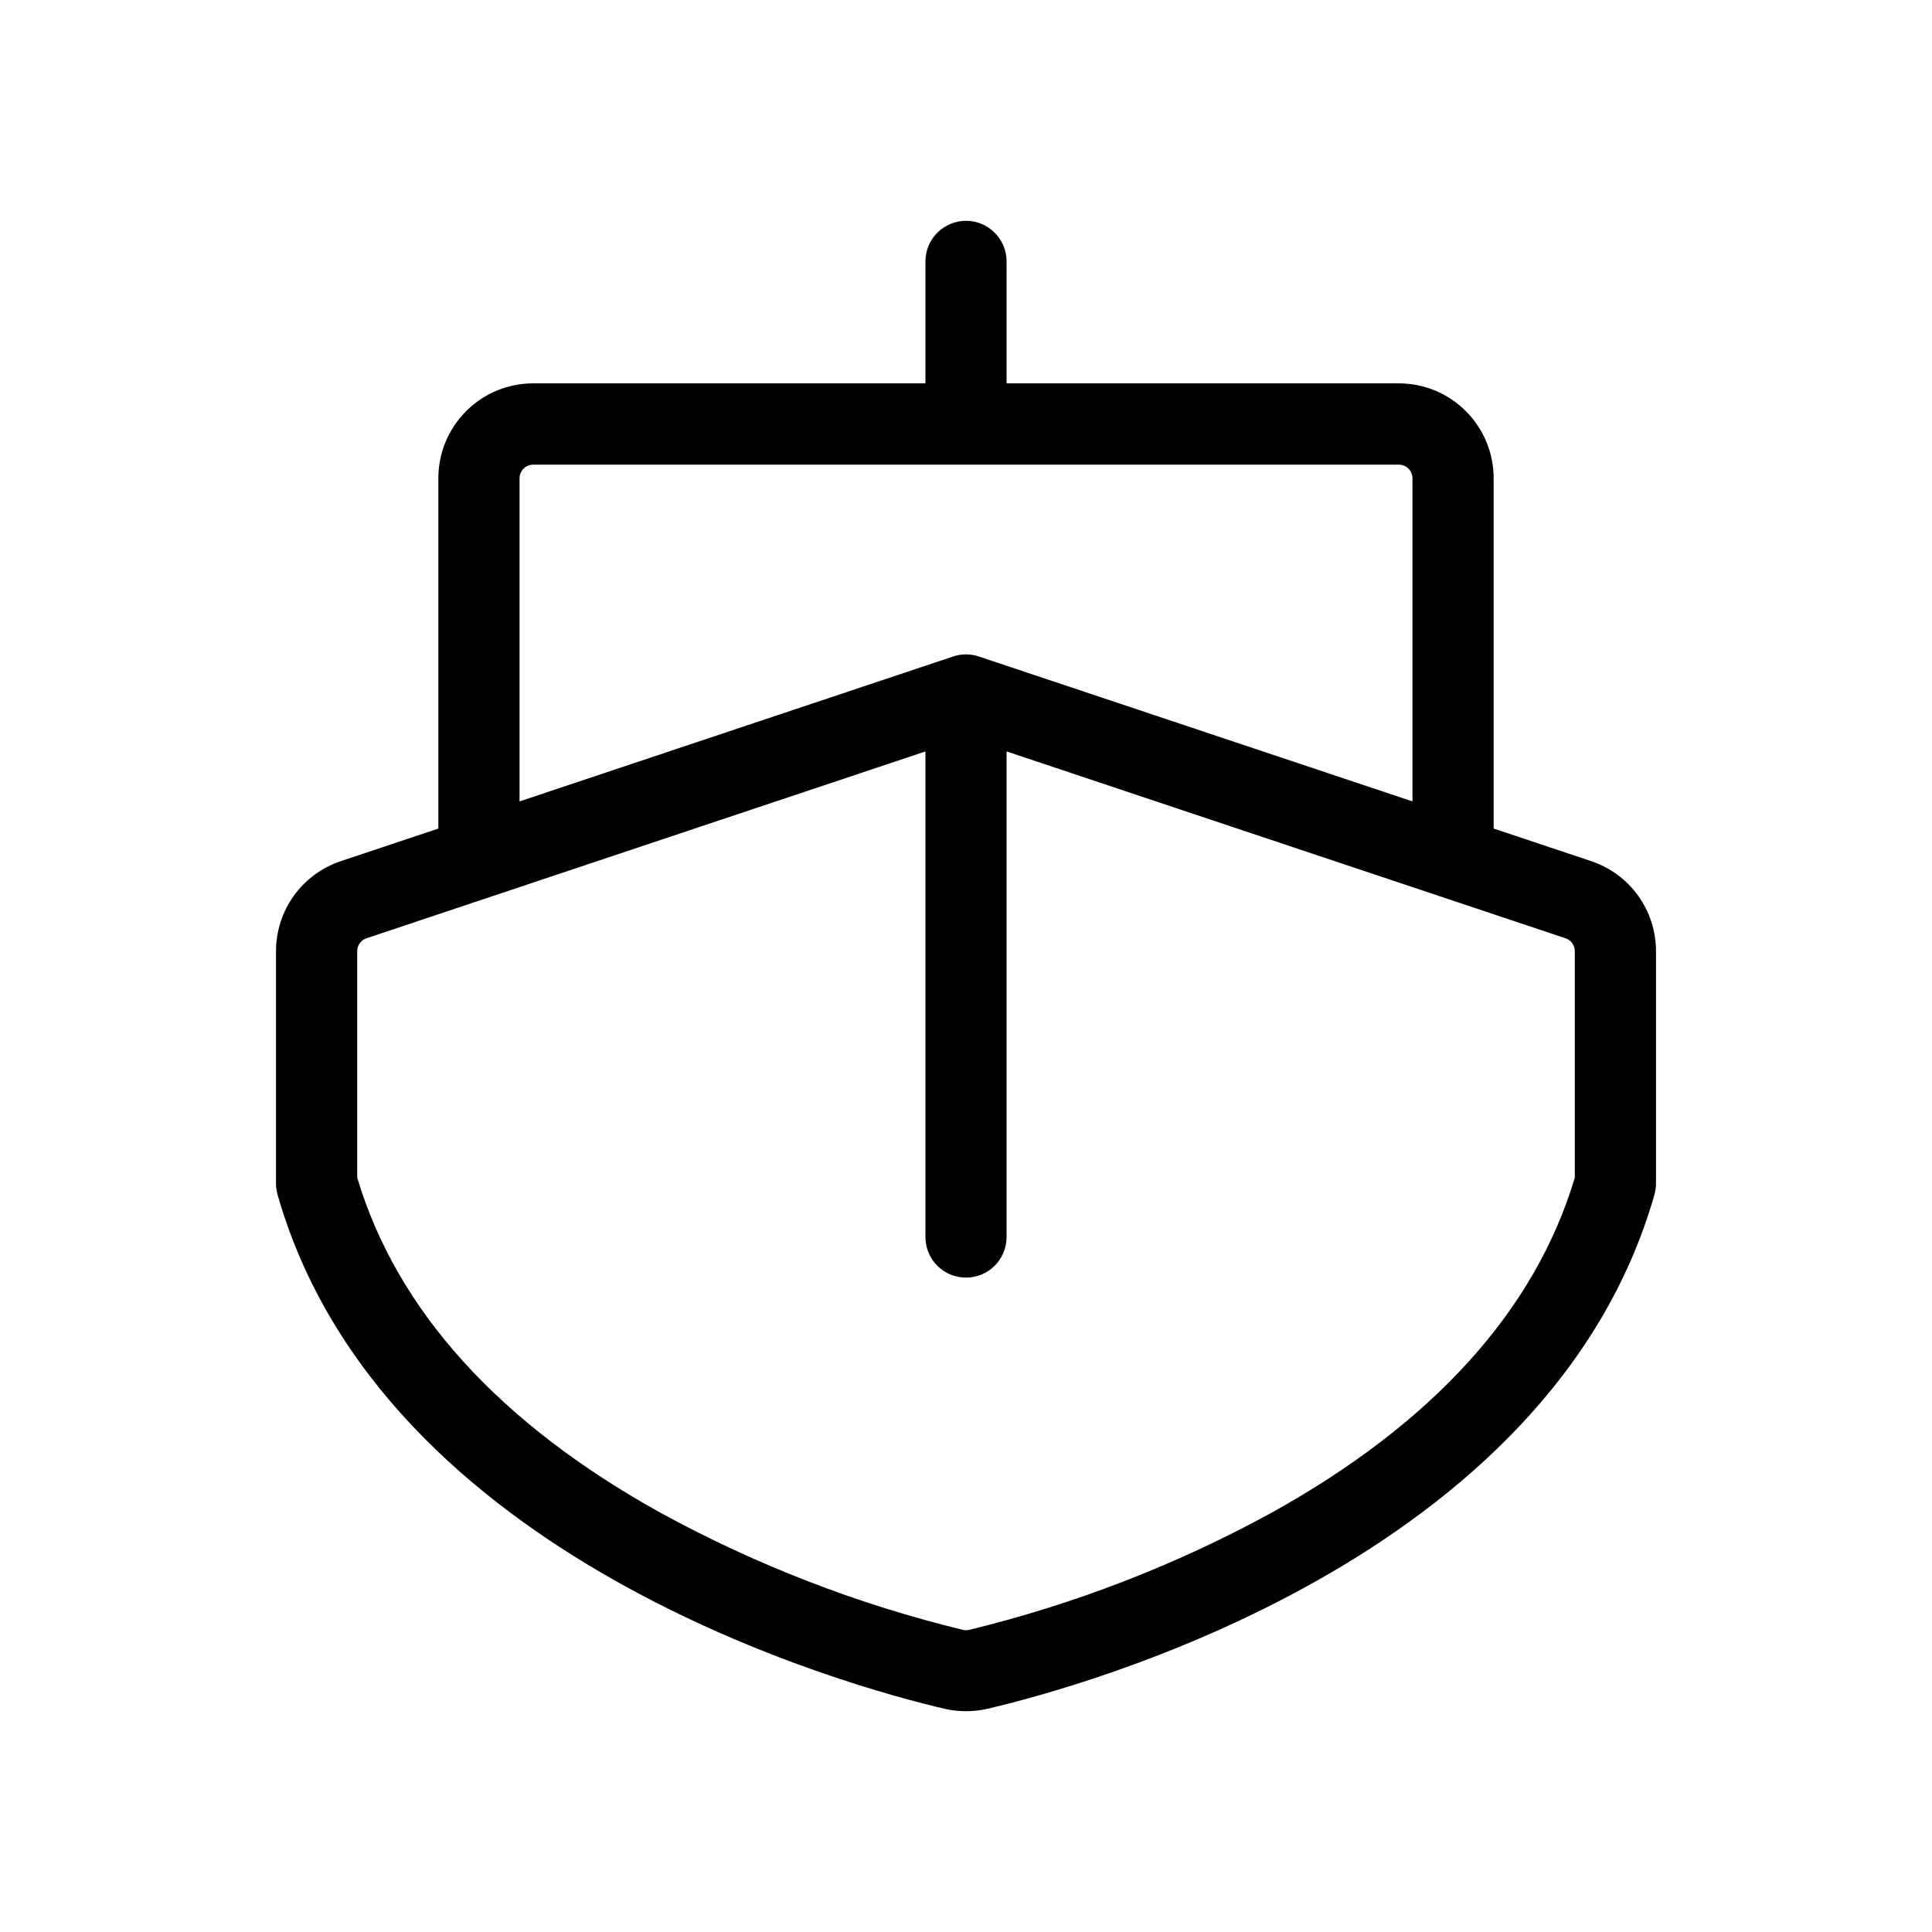 <svg width="35" height="35" viewBox="0 0 35 35" fill="none" xmlns="http://www.w3.org/2000/svg">
<path d="M28.827 15.601L27.059 15.01V8.664C27.059 8.208 26.878 7.771 26.556 7.449C26.235 7.126 25.798 6.945 25.343 6.945H18.235V4.736C18.235 4.541 18.158 4.354 18.02 4.216C17.882 4.078 17.695 4 17.5 4C17.305 4 17.118 4.078 16.98 4.216C16.842 4.354 16.765 4.541 16.765 4.736V6.945H9.657C9.202 6.945 8.765 7.126 8.444 7.449C8.122 7.771 7.941 8.208 7.941 8.664V15.01L6.173 15.601C5.831 15.716 5.534 15.934 5.323 16.227C5.113 16.52 5 16.872 5 17.233V21.44C5 21.508 5.01 21.575 5.028 21.641C6.917 28.268 15.425 30.563 17.111 30.956C17.367 31.015 17.633 31.015 17.889 30.956C19.575 30.563 28.083 28.271 29.972 21.641C29.99 21.575 30 21.508 30 21.44V17.233C30 16.872 29.887 16.52 29.677 16.227C29.466 15.934 29.169 15.716 28.827 15.601ZM9.412 8.664C9.412 8.599 9.438 8.536 9.484 8.49C9.53 8.444 9.592 8.418 9.657 8.418H25.343C25.408 8.418 25.471 8.444 25.516 8.49C25.562 8.536 25.588 8.599 25.588 8.664V14.518L17.733 11.893C17.582 11.842 17.418 11.842 17.267 11.893L9.412 14.518V8.664ZM28.529 21.334C27.81 23.742 25.956 25.789 23.015 27.416C21.294 28.355 19.459 29.064 17.555 29.527C17.519 29.536 17.481 29.536 17.445 29.527C15.541 29.064 13.706 28.355 11.985 27.416C9.044 25.789 7.192 23.742 6.471 21.334V17.233C6.47 17.181 6.486 17.13 6.517 17.088C6.547 17.046 6.589 17.014 6.638 16.998L16.765 13.613V22.409C16.765 22.604 16.842 22.792 16.98 22.93C17.118 23.068 17.305 23.145 17.5 23.145C17.695 23.145 17.882 23.068 18.02 22.93C18.158 22.792 18.235 22.604 18.235 22.409V13.613L28.361 16.998C28.411 17.014 28.453 17.046 28.483 17.088C28.514 17.13 28.53 17.181 28.529 17.233V21.334Z" fill="currentColor"/>
</svg>
